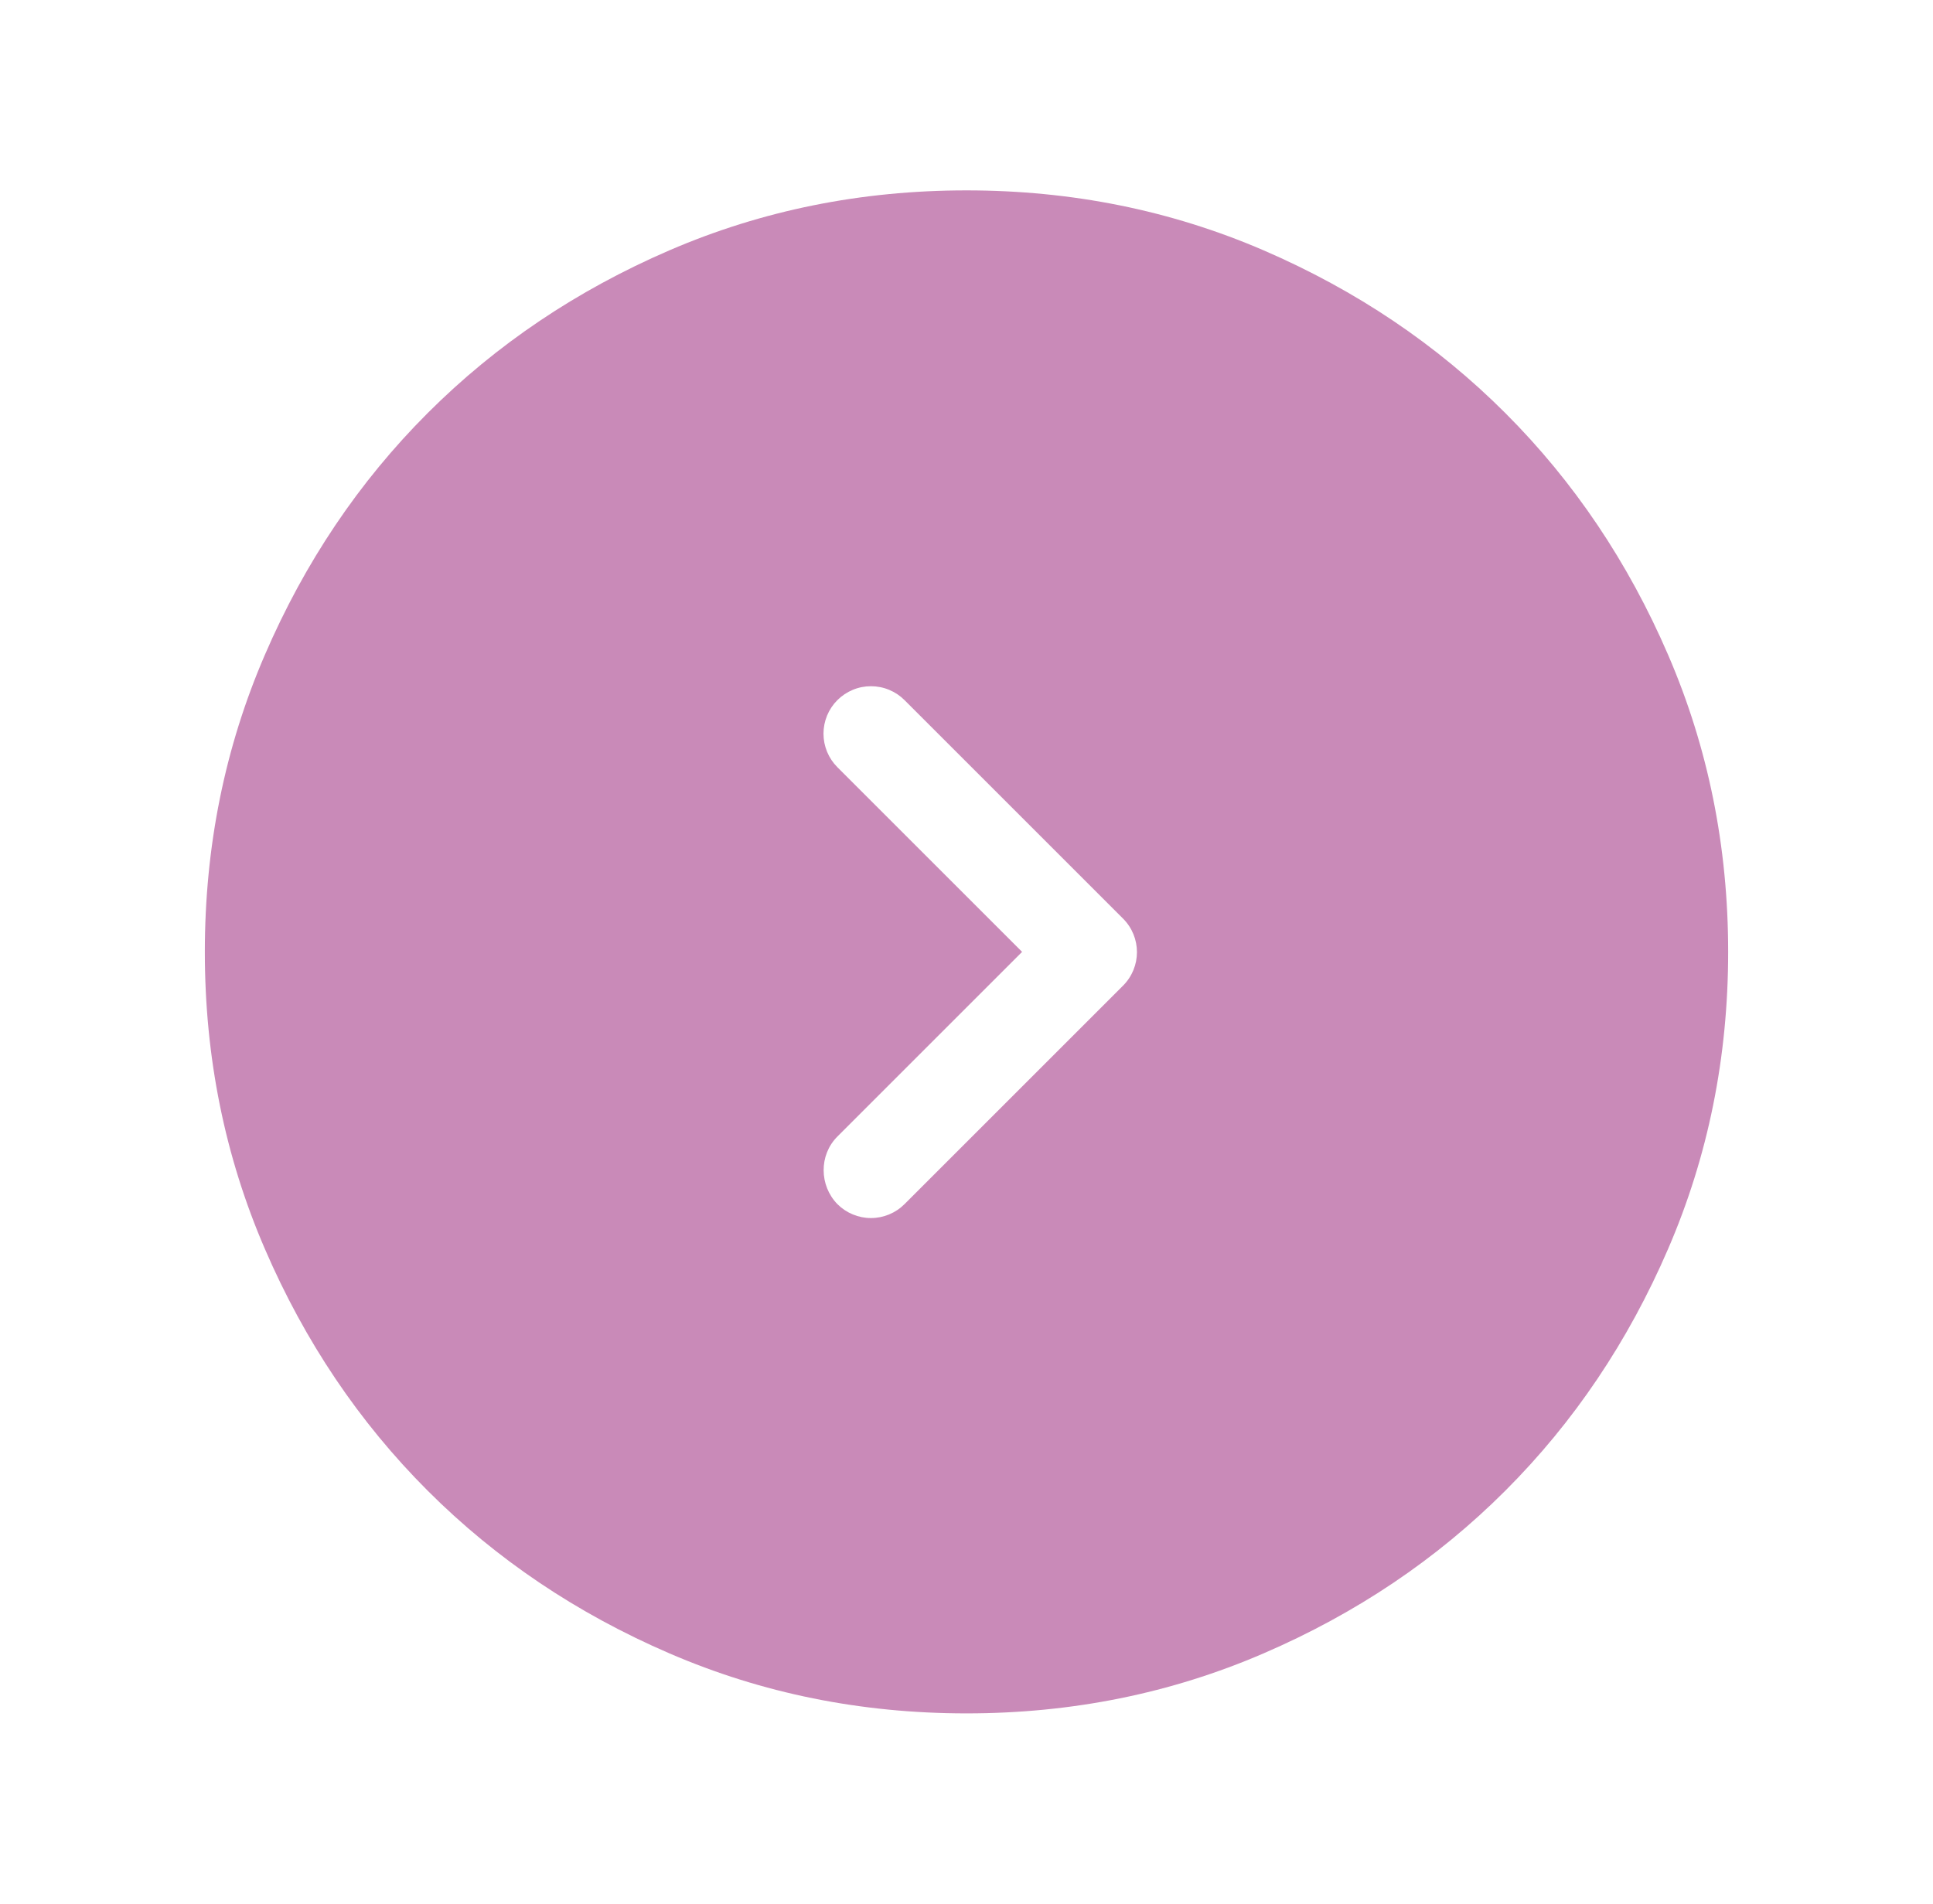 <svg width="67" height="66" viewBox="0 0 67 66" fill="none" xmlns="http://www.w3.org/2000/svg">
<g opacity="0.8">
<path fill-rule="evenodd" clip-rule="evenodd" d="M23.204 57.32C26.416 58.707 29.848 59.4 33.5 59.4C37.152 59.4 40.584 58.707 43.796 57.32C47.008 55.935 49.802 54.054 52.178 51.678C54.554 49.302 56.434 46.508 57.819 43.296C59.206 40.084 59.9 36.652 59.9 33C59.9 29.348 59.206 25.916 57.819 22.704C56.434 19.492 54.554 16.698 52.178 14.322C49.802 11.946 47.008 10.065 43.796 8.678C40.584 7.293 37.152 6.6 33.5 6.6C29.848 6.6 26.416 7.293 23.204 8.678C19.992 10.065 17.198 11.946 14.822 14.322C12.446 16.698 10.565 19.492 9.18 22.704C7.793 25.916 7.1 29.348 7.1 33C7.1 36.652 7.793 40.084 9.18 43.296C10.565 46.508 12.446 49.302 14.822 51.678C17.198 54.054 19.992 55.935 23.204 57.32ZM35.427 33L29.025 39.402C28.381 40.046 28.398 41.102 29.025 41.745C29.178 41.898 29.359 42.019 29.559 42.102C29.758 42.185 29.972 42.228 30.188 42.228C30.404 42.228 30.618 42.185 30.818 42.102C31.018 42.019 31.199 41.898 31.352 41.745L38.925 34.172C39.569 33.528 39.569 32.489 38.925 31.845L31.352 24.272C31.199 24.119 31.017 23.998 30.818 23.915C30.618 23.832 30.404 23.79 30.188 23.79C29.972 23.79 29.758 23.832 29.559 23.915C29.359 23.998 29.178 24.119 29.025 24.272C28.872 24.424 28.751 24.606 28.668 24.805C28.586 25.005 28.543 25.219 28.543 25.435C28.543 25.651 28.586 25.865 28.668 26.064C28.751 26.264 28.872 26.445 29.025 26.598L35.427 33Z" fill="#BB6DA6"/>
</g>
</svg>
